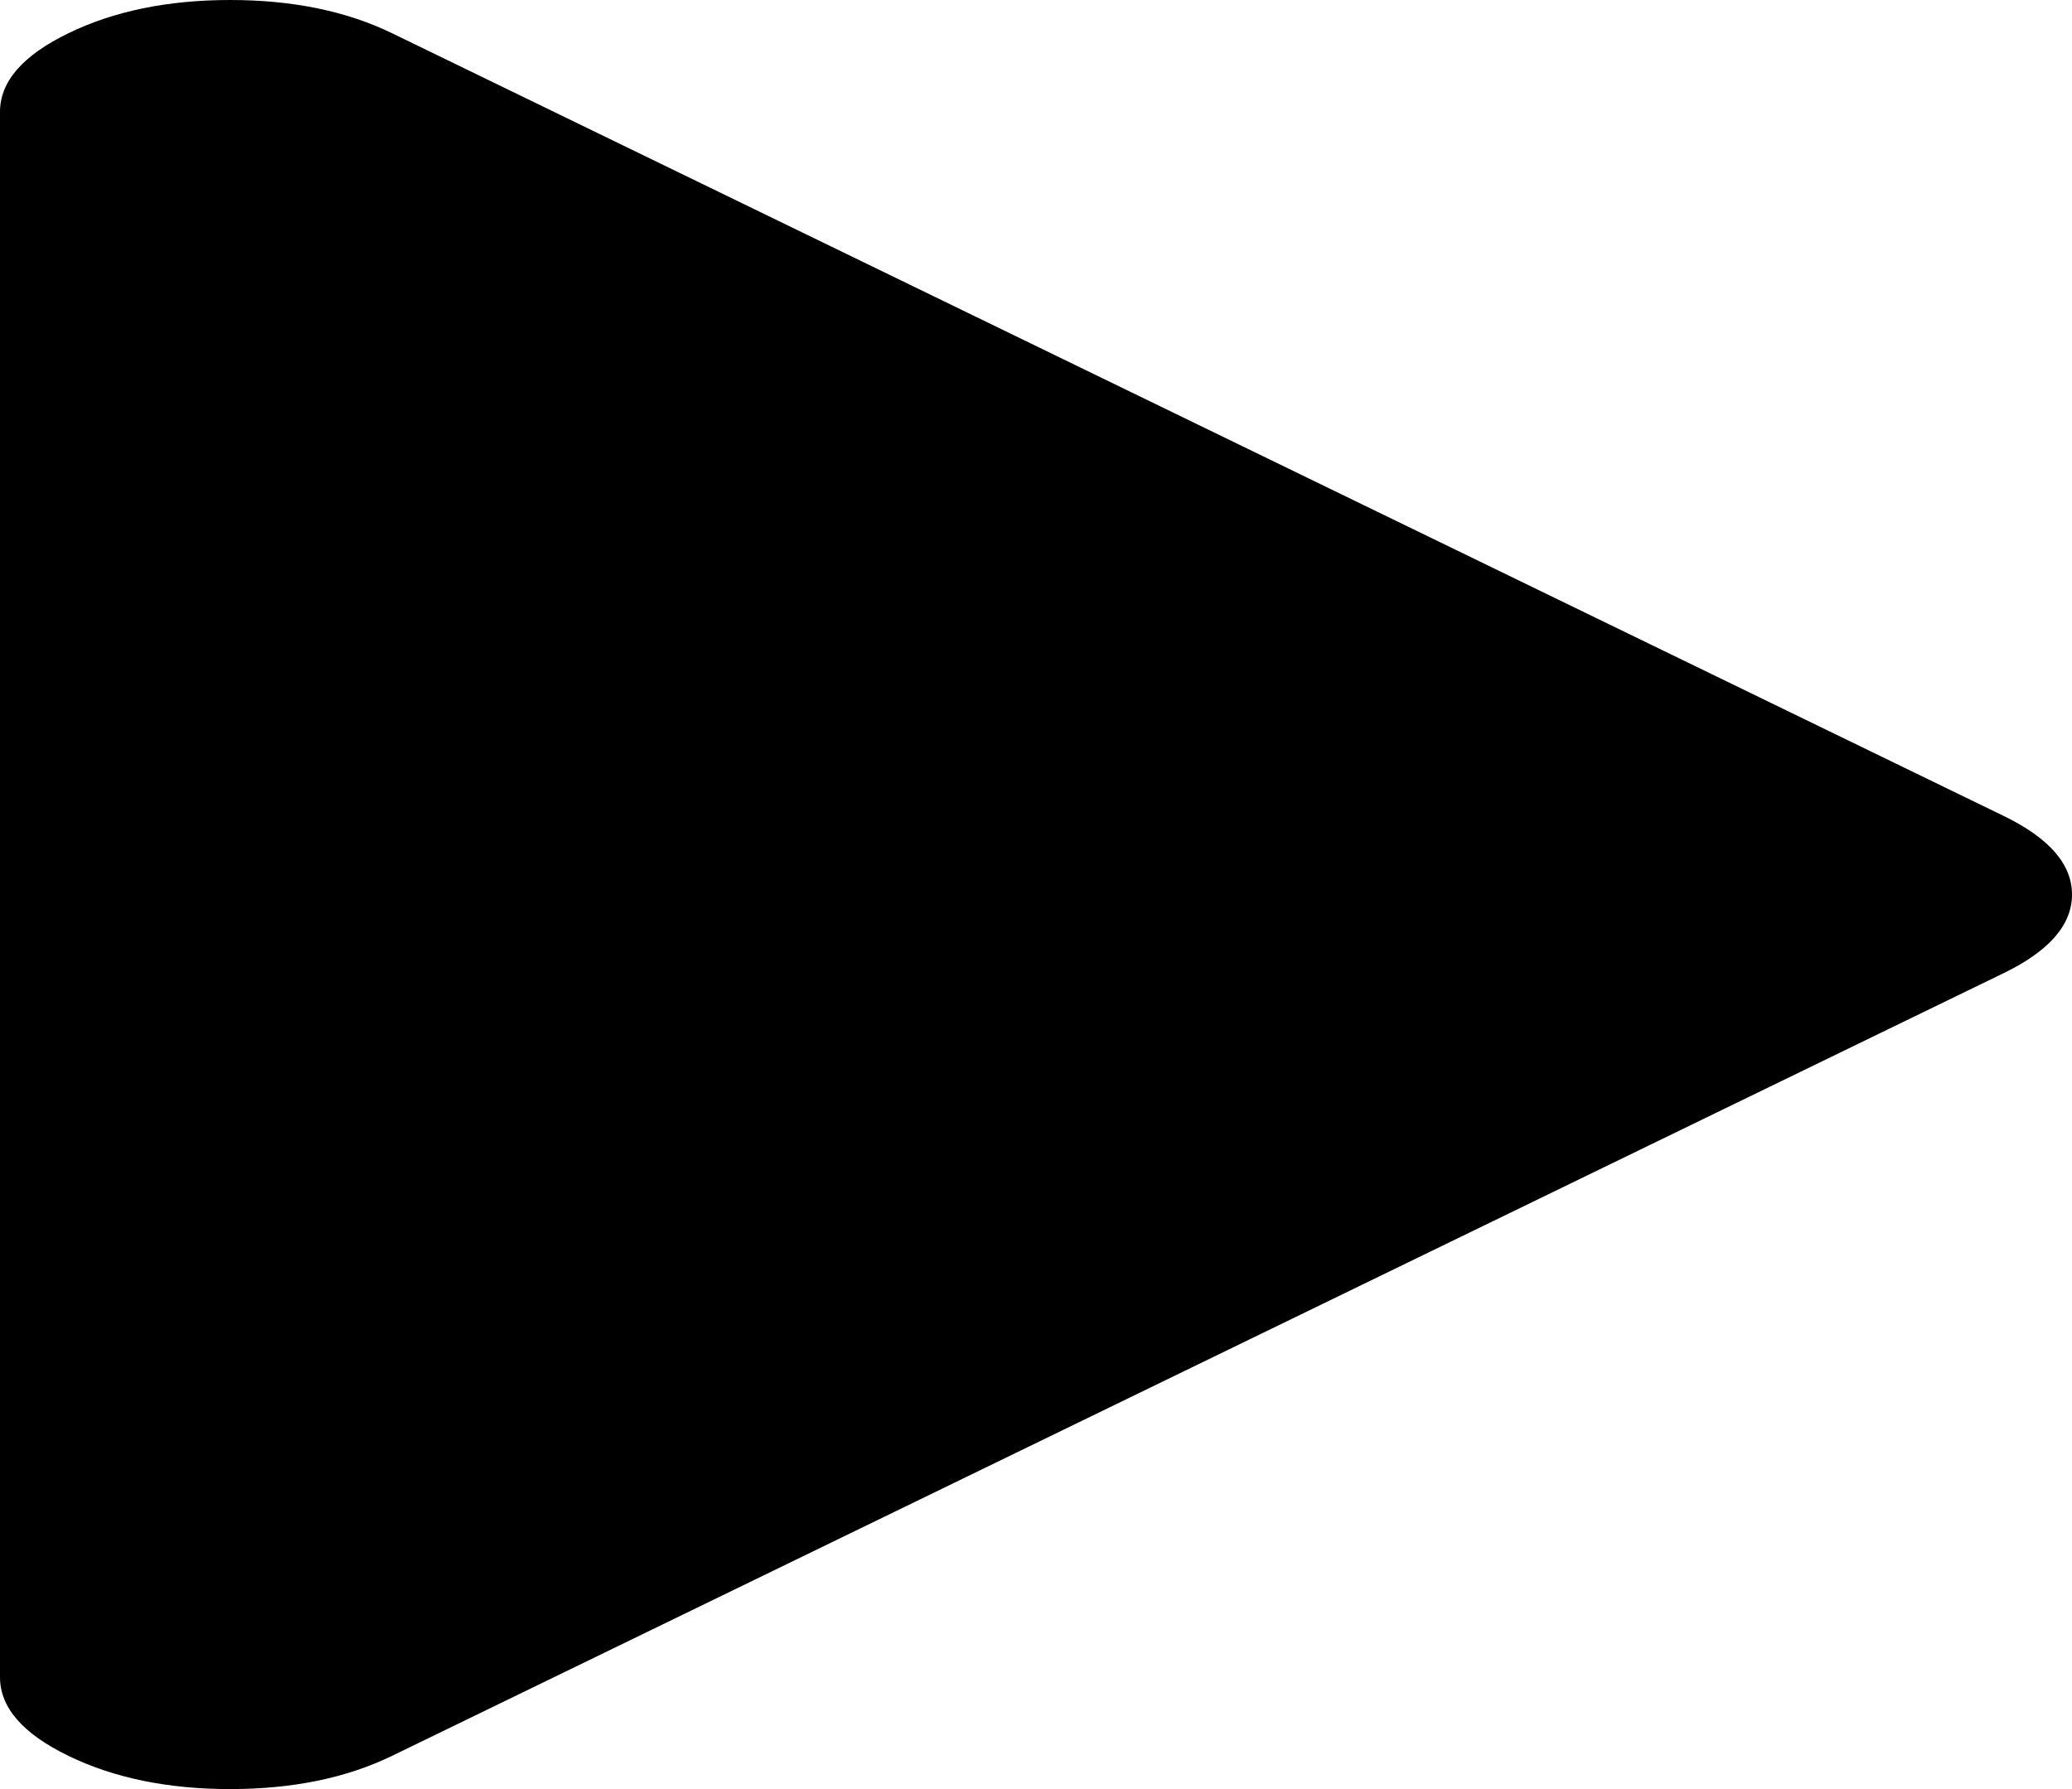 ﻿<?xml version="1.0" encoding="utf-8"?>
<svg version="1.1" xmlns:xlink="http://www.w3.org/1999/xlink" width="22px" height="19px" xmlns="http://www.w3.org/2000/svg">
  <g transform="matrix(1 0 0 1 -688 -444 )">
    <path d="M 21.274 8.665  C 21.758 8.9  22 9.178  22 9.5  C 22 9.822  21.758 10.1  21.274 10.335  L 4.163 18.647  C 3.679 18.882  3.106 19  2.444 19  C 1.782 19  1.209 18.882  0.726 18.647  C 0.242 18.412  0 18.134  0 17.812  L 0 1.188  C 0 0.866  0.242 0.588  0.726 0.353  C 1.209 0.118  1.782 0  2.444 0  C 3.106 0  3.679 0.118  4.163 0.353  L 21.274 8.665  Z " fill-rule="nonzero" fill="#000000" stroke="none" transform="matrix(1 0 0 1 688 444 )" />
  </g>
</svg>